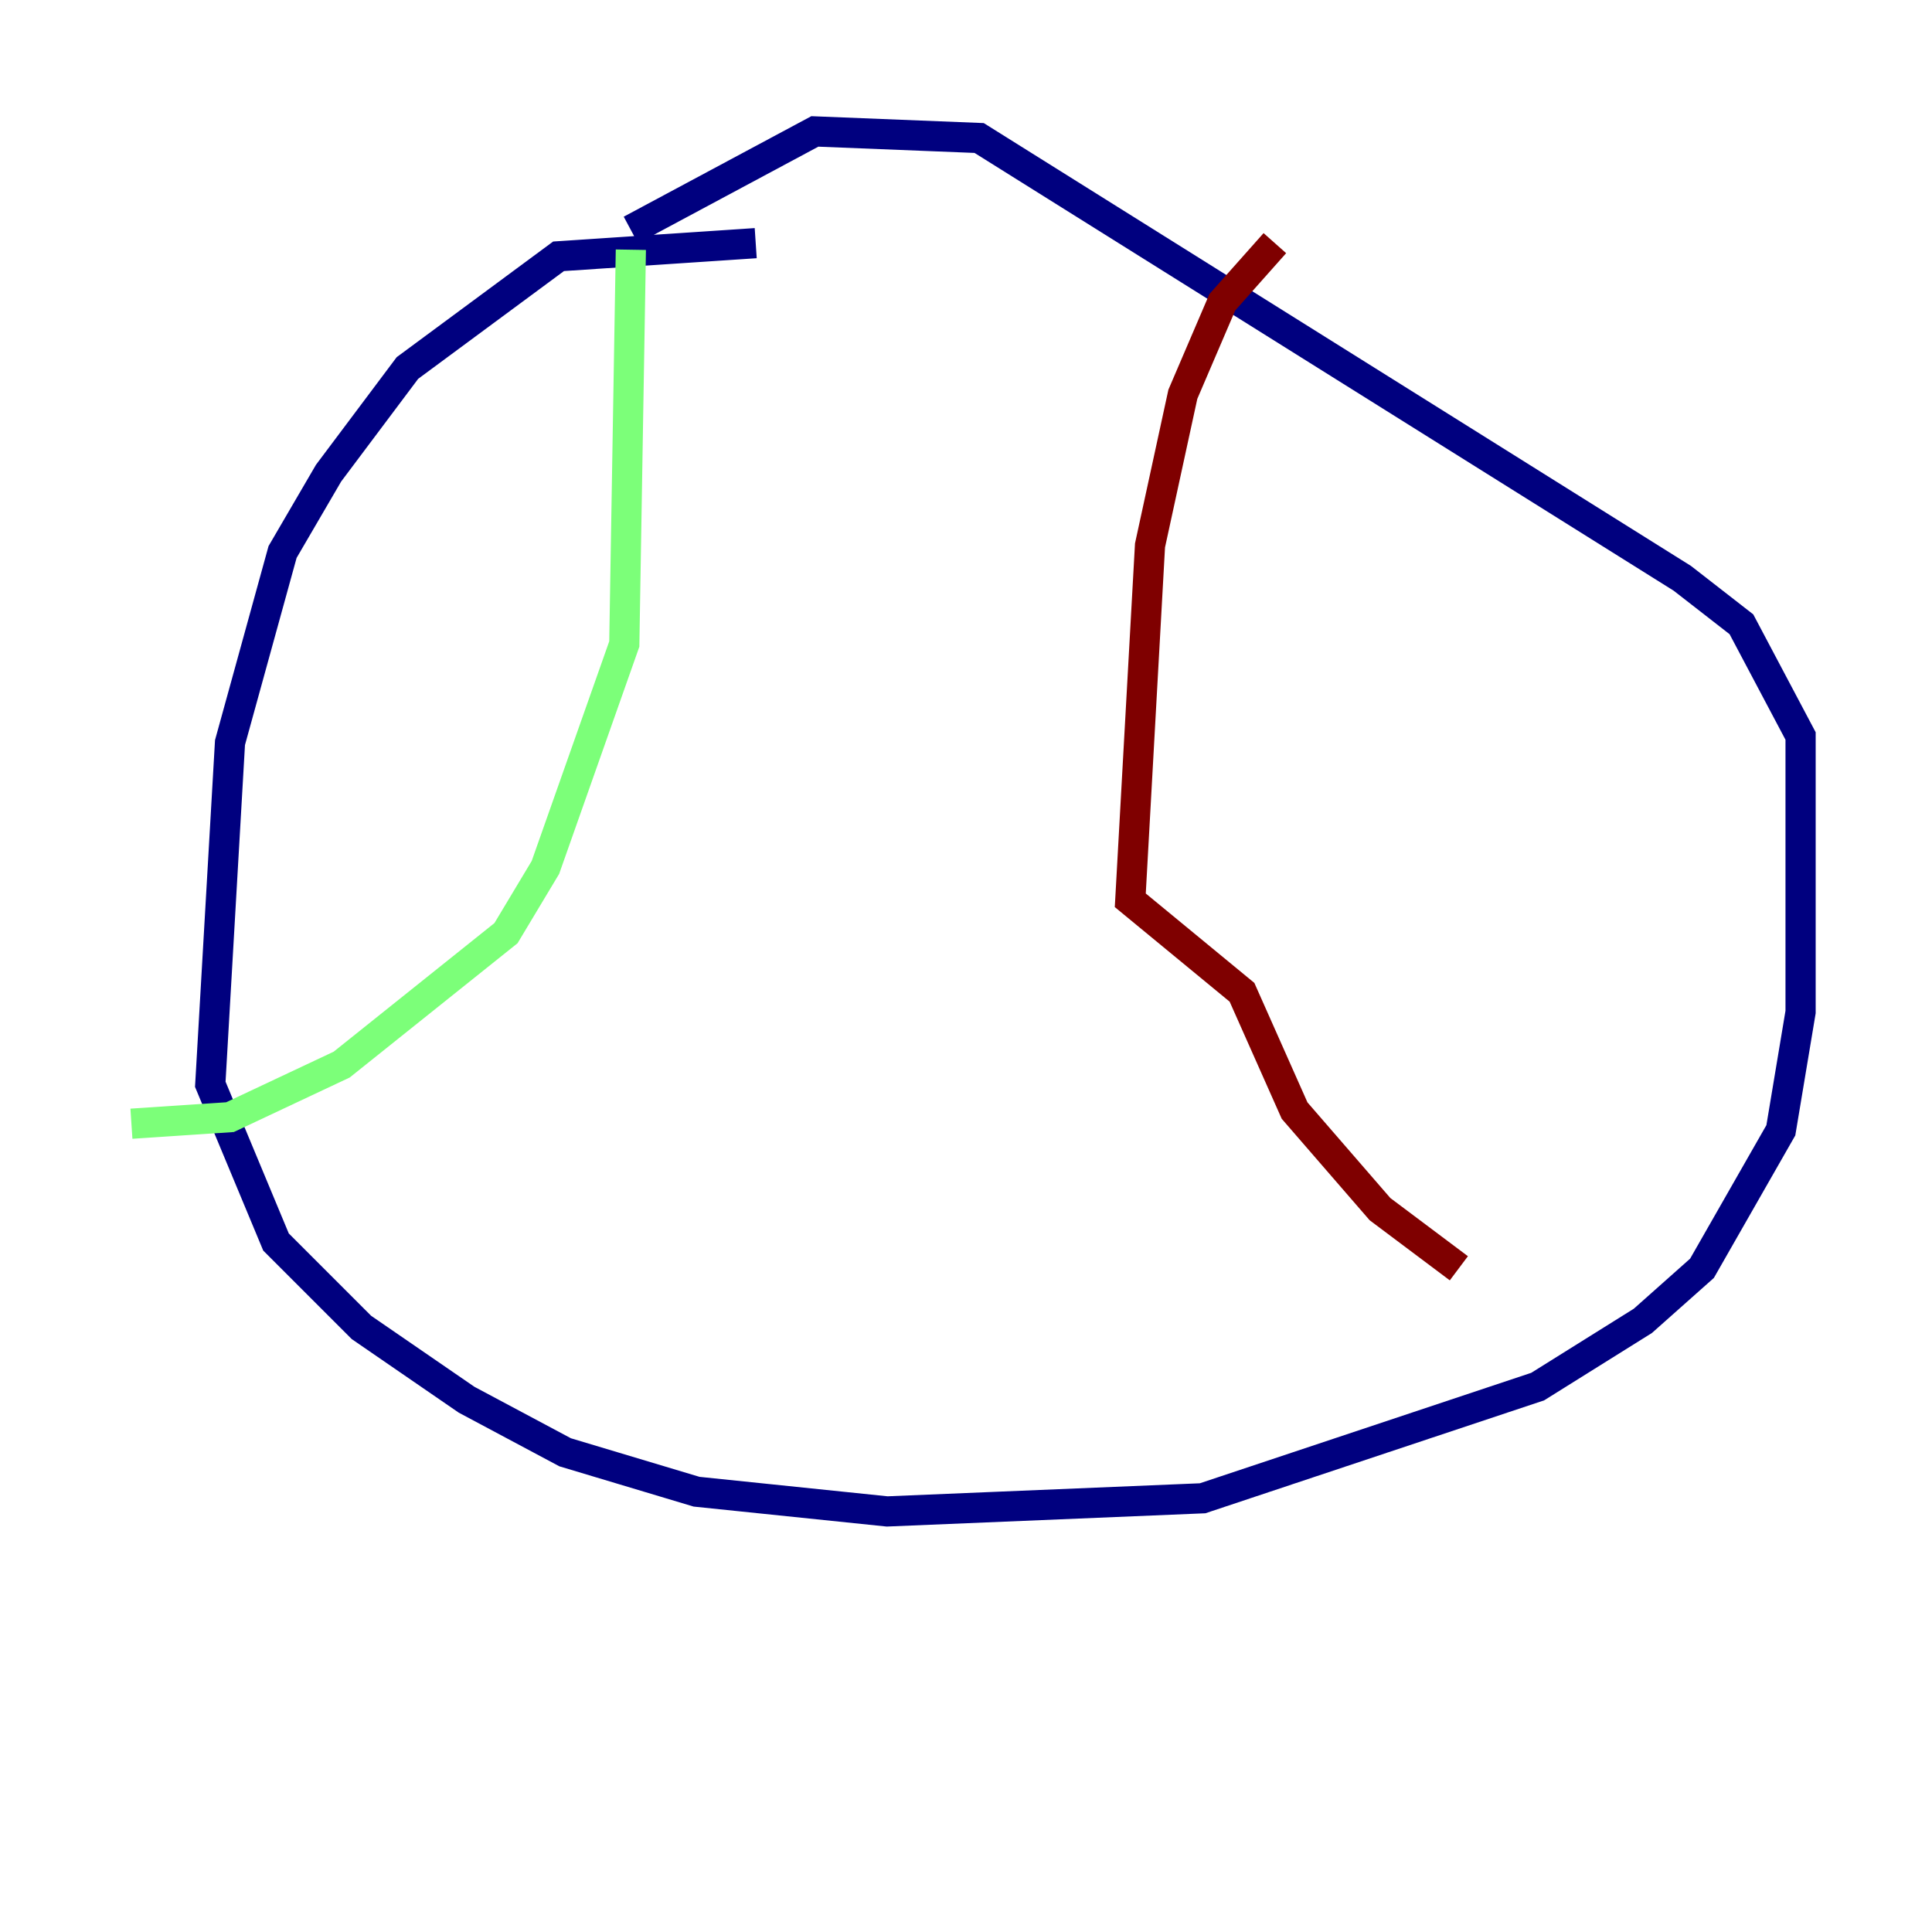 <?xml version="1.0" encoding="utf-8" ?>
<svg baseProfile="tiny" height="128" version="1.2" viewBox="0,0,128,128" width="128" xmlns="http://www.w3.org/2000/svg" xmlns:ev="http://www.w3.org/2001/xml-events" xmlns:xlink="http://www.w3.org/1999/xlink"><defs /><polyline fill="none" points="50.068,16.109 37.007,16.98 26.993,24.381 21.769,31.347 18.721,36.571 15.238,49.197 13.932,71.837 18.286,82.286 23.946,87.946 30.912,92.735 37.442,96.218 46.15,98.83 58.776,100.136 79.674,99.265 101.878,91.864 108.844,87.51 112.762,84.027 117.986,74.884 119.293,67.048 119.293,48.762 115.374,41.361 111.456,38.313 64.871,9.143 53.986,8.707 41.796,15.238" stroke="#00007f" stroke-width="2" /><polyline fill="none" points="41.796,16.544 41.361,42.667 36.136,57.469 33.524,61.823 22.64,70.531 15.238,74.014 8.707,74.449" stroke="#7cff79" stroke-width="2" /><polyline fill="none" points="84.463,16.109 80.98,20.027 78.367,26.122 76.191,36.136 74.884,59.646 82.286,65.742 85.769,73.578 91.429,80.109 96.653,84.027" stroke="#7f0000" stroke-width="2" /></svg>